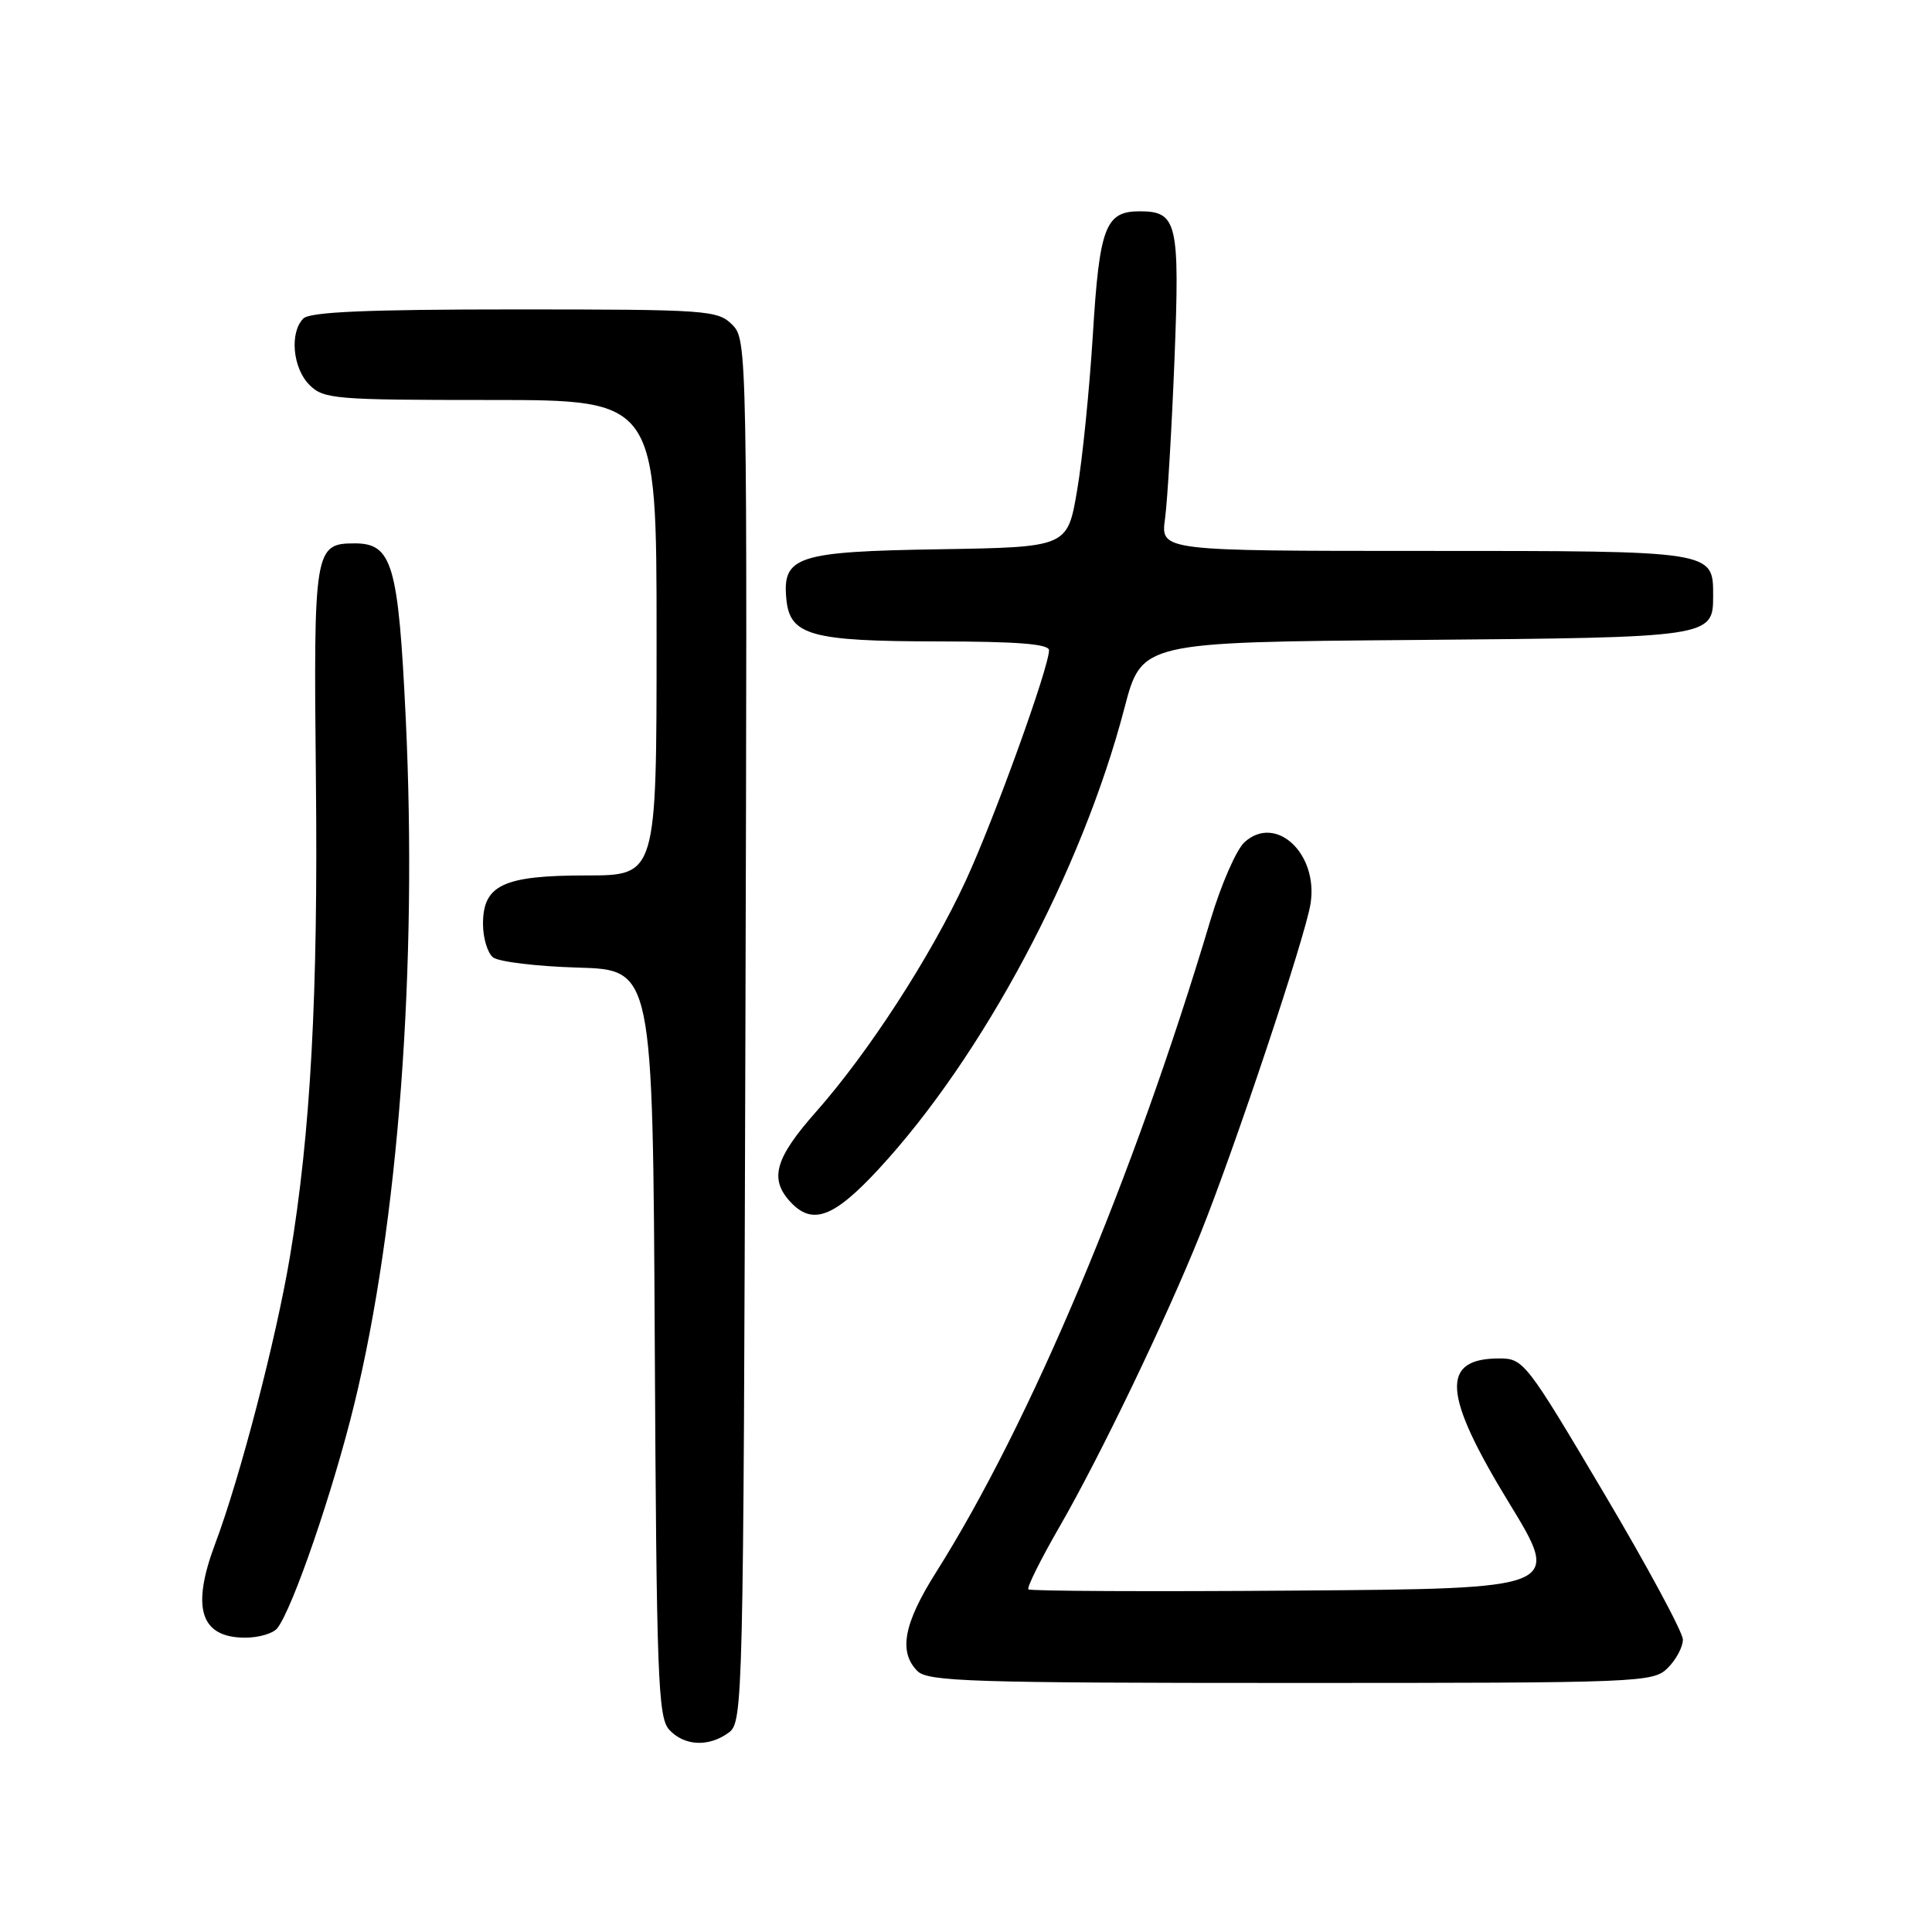 <?xml version="1.0" encoding="UTF-8" standalone="no"?>
<!DOCTYPE svg PUBLIC "-//W3C//DTD SVG 1.1//EN" "http://www.w3.org/Graphics/SVG/1.1/DTD/svg11.dtd" >
<svg xmlns="http://www.w3.org/2000/svg" xmlns:xlink="http://www.w3.org/1999/xlink" version="1.1" viewBox="0 0 256 256">
 <g >
 <path fill="currentColor"
d=" M 96.56 229.58 C 98.45 228.20 98.51 225.92 98.77 136.60 C 99.03 45.95 99.01 45.01 97.02 43.02 C 95.10 41.10 93.74 41.00 68.20 41.00 C 48.69 41.00 41.07 41.33 40.20 42.20 C 38.35 44.05 38.78 48.78 41.00 51.00 C 42.88 52.88 44.33 53.00 65.00 53.00 C 87.00 53.00 87.00 53.00 87.00 84.50 C 87.00 116.00 87.00 116.00 77.72 116.00 C 66.69 116.00 64.00 117.26 64.00 122.43 C 64.00 124.26 64.59 126.24 65.31 126.84 C 66.02 127.44 71.09 128.05 76.56 128.21 C 86.50 128.50 86.50 128.50 86.76 177.93 C 86.99 222.18 87.19 227.55 88.66 229.18 C 90.64 231.36 93.90 231.53 96.56 229.58 Z  M 221.00 221.00 C 222.10 219.90 223.00 218.21 222.99 217.25 C 222.99 216.29 218.26 207.51 212.47 197.75 C 202.25 180.50 201.87 180.00 198.68 180.00 C 190.84 180.00 191.15 184.72 199.95 199.13 C 206.90 210.50 206.90 210.50 171.79 210.76 C 152.49 210.91 136.50 210.83 136.27 210.60 C 136.03 210.37 137.90 206.62 140.41 202.27 C 145.76 192.99 154.49 174.84 159.05 163.50 C 163.60 152.18 172.94 124.21 173.65 119.77 C 174.72 113.12 169.06 107.83 164.91 111.59 C 163.83 112.56 161.80 117.21 160.39 121.93 C 150.24 155.95 136.50 188.60 124.03 208.34 C 119.74 215.13 119.03 218.89 121.57 221.43 C 122.96 222.81 128.83 223.00 171.07 223.00 C 217.67 223.00 219.06 222.94 221.00 221.00 Z  M 36.74 215.75 C 38.77 213.19 44.13 197.58 46.94 186.07 C 52.79 162.12 55.34 128.15 53.76 95.13 C 52.79 74.79 51.98 72.00 47.01 72.00 C 41.66 72.00 41.54 72.75 41.86 103.37 C 42.16 131.85 41.16 150.13 38.42 166.50 C 36.58 177.46 31.81 195.79 28.51 204.56 C 25.31 213.08 26.56 217.00 32.50 217.00 C 34.29 217.00 36.20 216.44 36.74 215.75 Z  M 116.40 154.94 C 130.23 140.00 143.37 115.36 149.00 93.80 C 151.28 85.09 151.28 85.09 187.49 84.80 C 226.81 84.47 227.00 84.45 227.00 78.95 C 227.00 72.96 227.25 73.00 188.82 73.00 C 153.79 73.00 153.79 73.00 154.37 68.75 C 154.69 66.41 155.25 56.97 155.62 47.77 C 156.34 29.45 156.00 28.00 151.00 28.00 C 146.47 28.00 145.68 30.09 144.81 44.34 C 144.36 51.58 143.43 60.88 142.72 65.00 C 141.44 72.50 141.44 72.50 124.52 72.78 C 105.55 73.08 103.64 73.71 104.20 79.43 C 104.67 84.19 107.46 84.97 124.25 84.99 C 134.78 85.00 139.00 85.33 139.00 86.16 C 139.00 88.43 131.74 108.53 127.97 116.69 C 123.33 126.73 115.09 139.45 108.14 147.31 C 102.73 153.42 101.93 156.16 104.65 159.17 C 107.59 162.42 110.42 161.40 116.40 154.94 Z "/>
</g>
</svg>